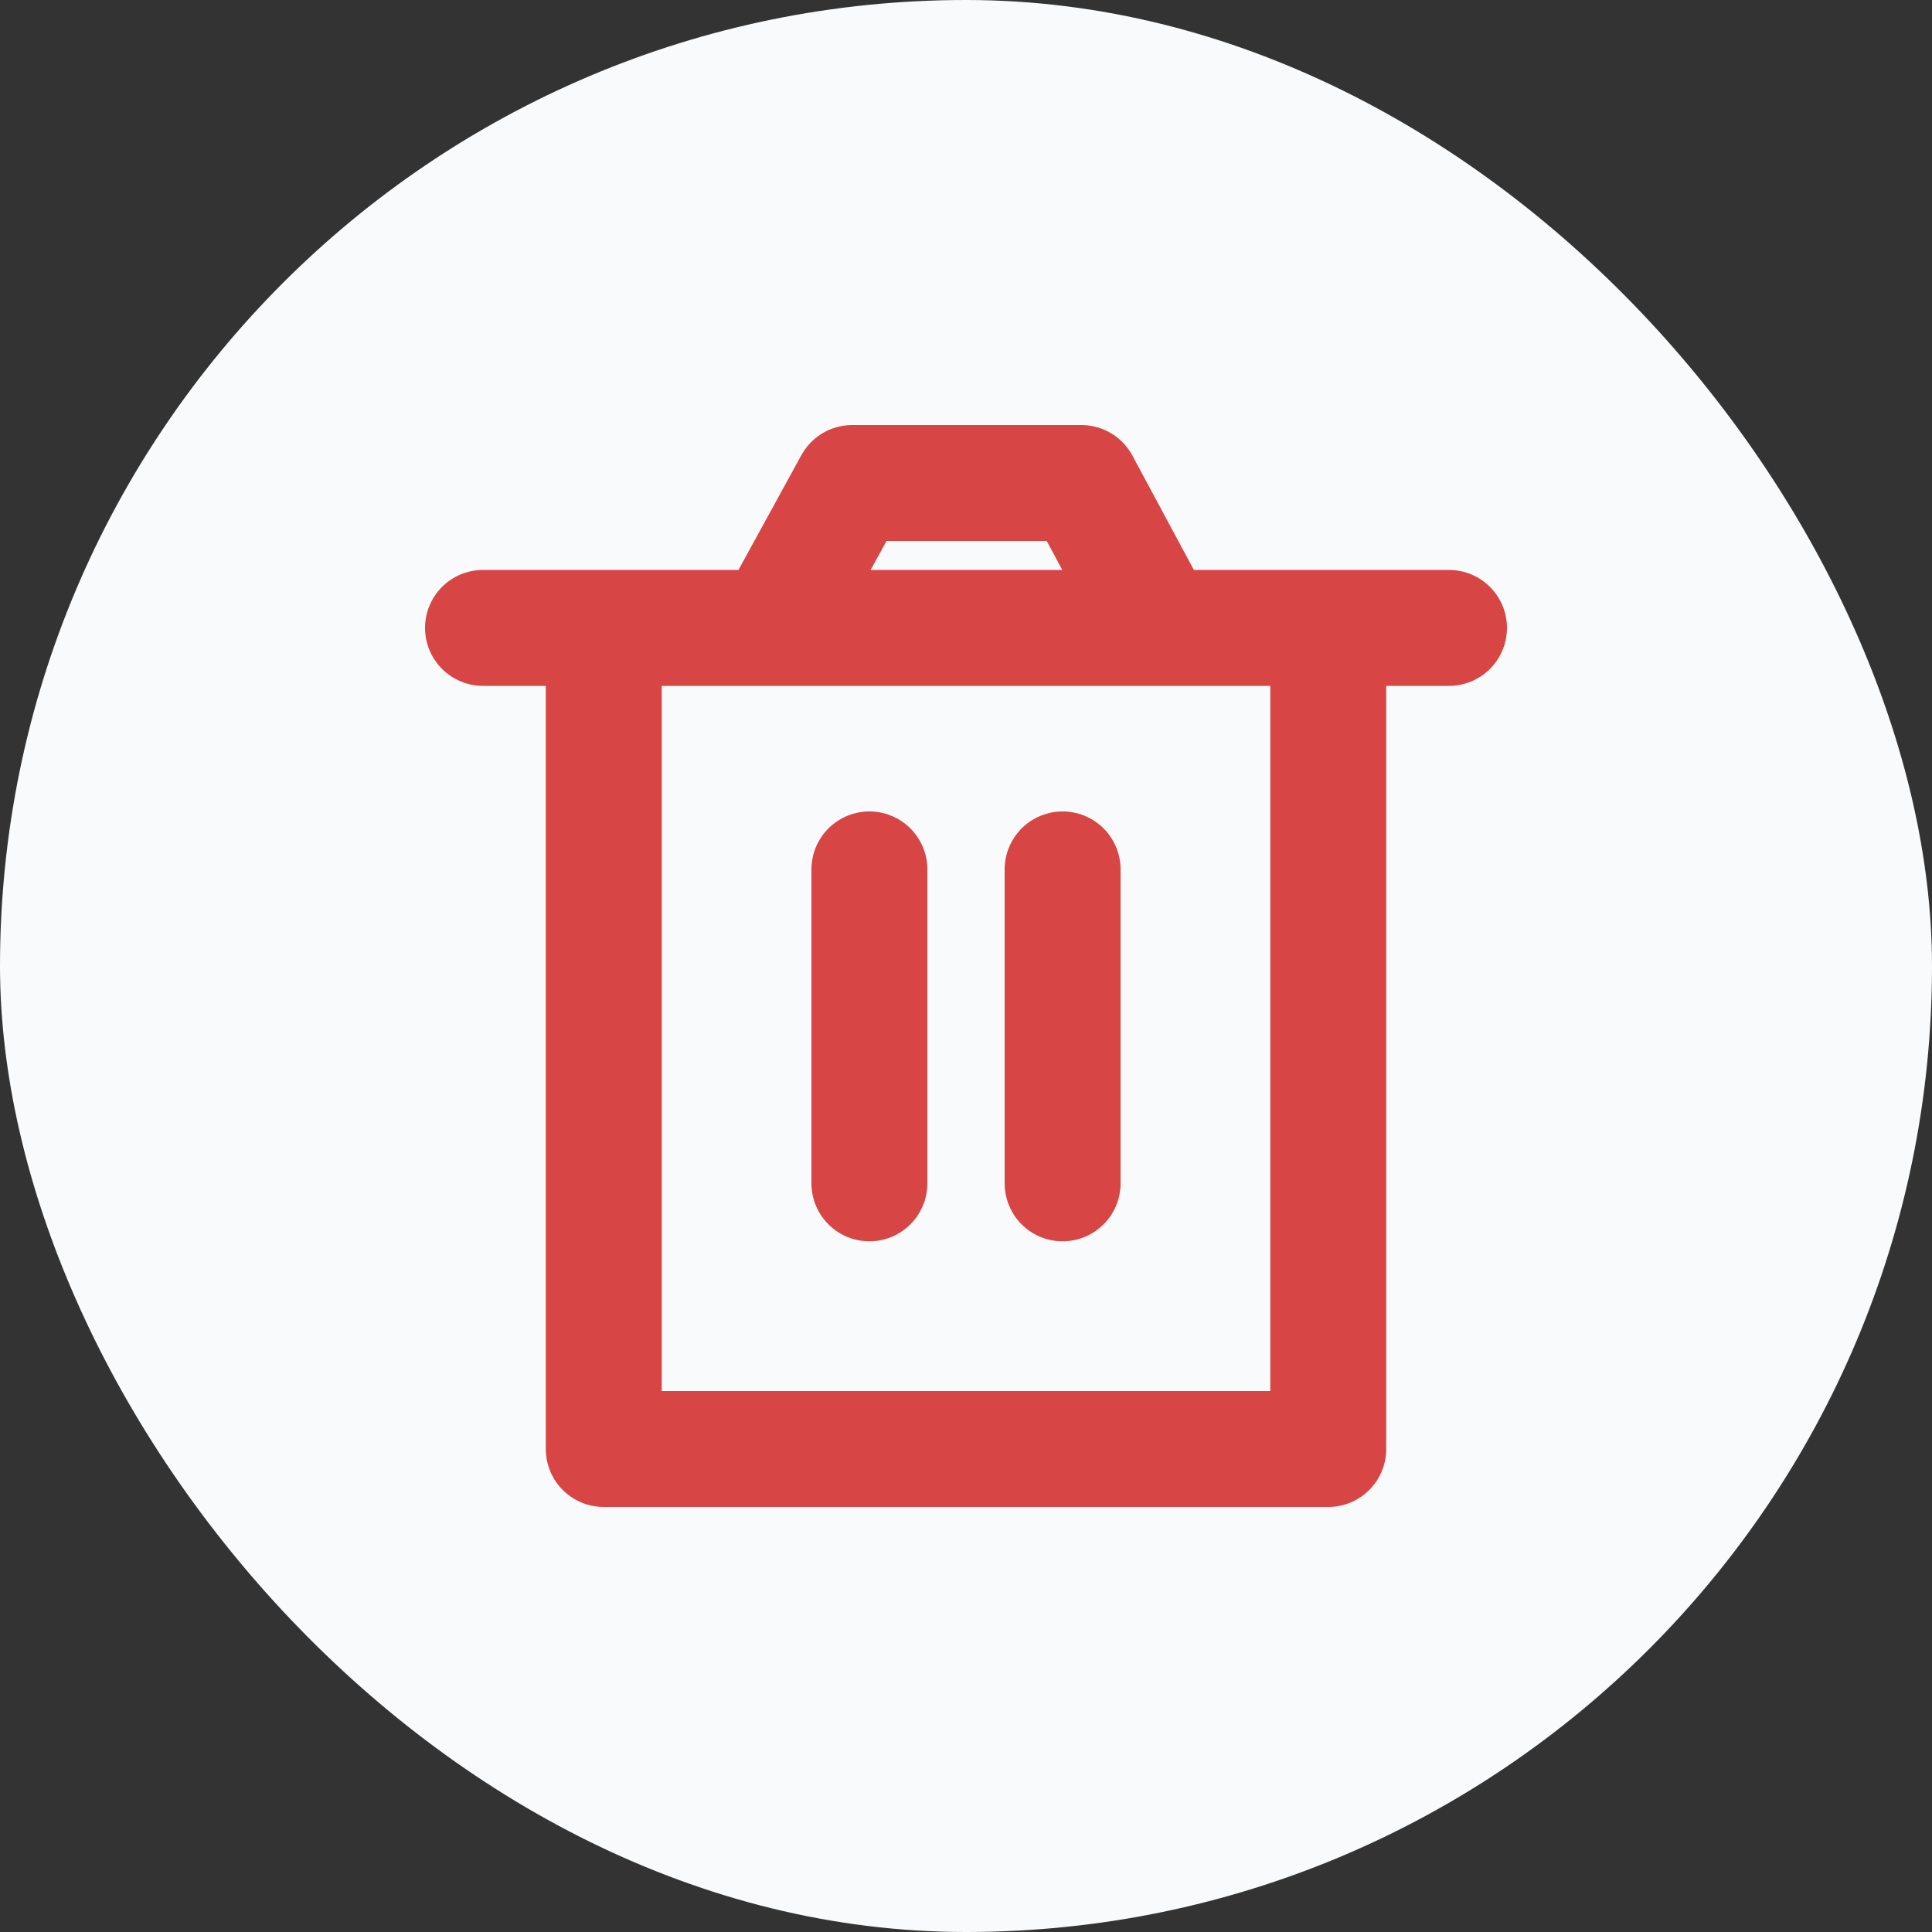 <svg width="20" height="20" viewBox="0 0 20 20" fill="none" xmlns="http://www.w3.org/2000/svg">
<rect x="0" y="0" width="20" height="20" fill="#333333" stroke="none"/>
<rect width="20" height="20" rx="10" fill="#F8FAFB"/>
<g clip-path="url(#clip0_16329_12474)">
<path d="M9 9V12.25M11 9V12.25M5 6.5H15M6.25 6.5V15H13.75V6.5H6.25ZM8 6.5L8.822 5H11.194L12 6.5H8Z" stroke="#D84545" stroke-width="1.2" stroke-linecap="round" stroke-linejoin="round"/>
</g>
<defs>
<clipPath id="clip0_16329_12474">
<rect width="12" height="12" fill="white" transform="translate(4 4)"/>
</clipPath>
</defs>
</svg>
